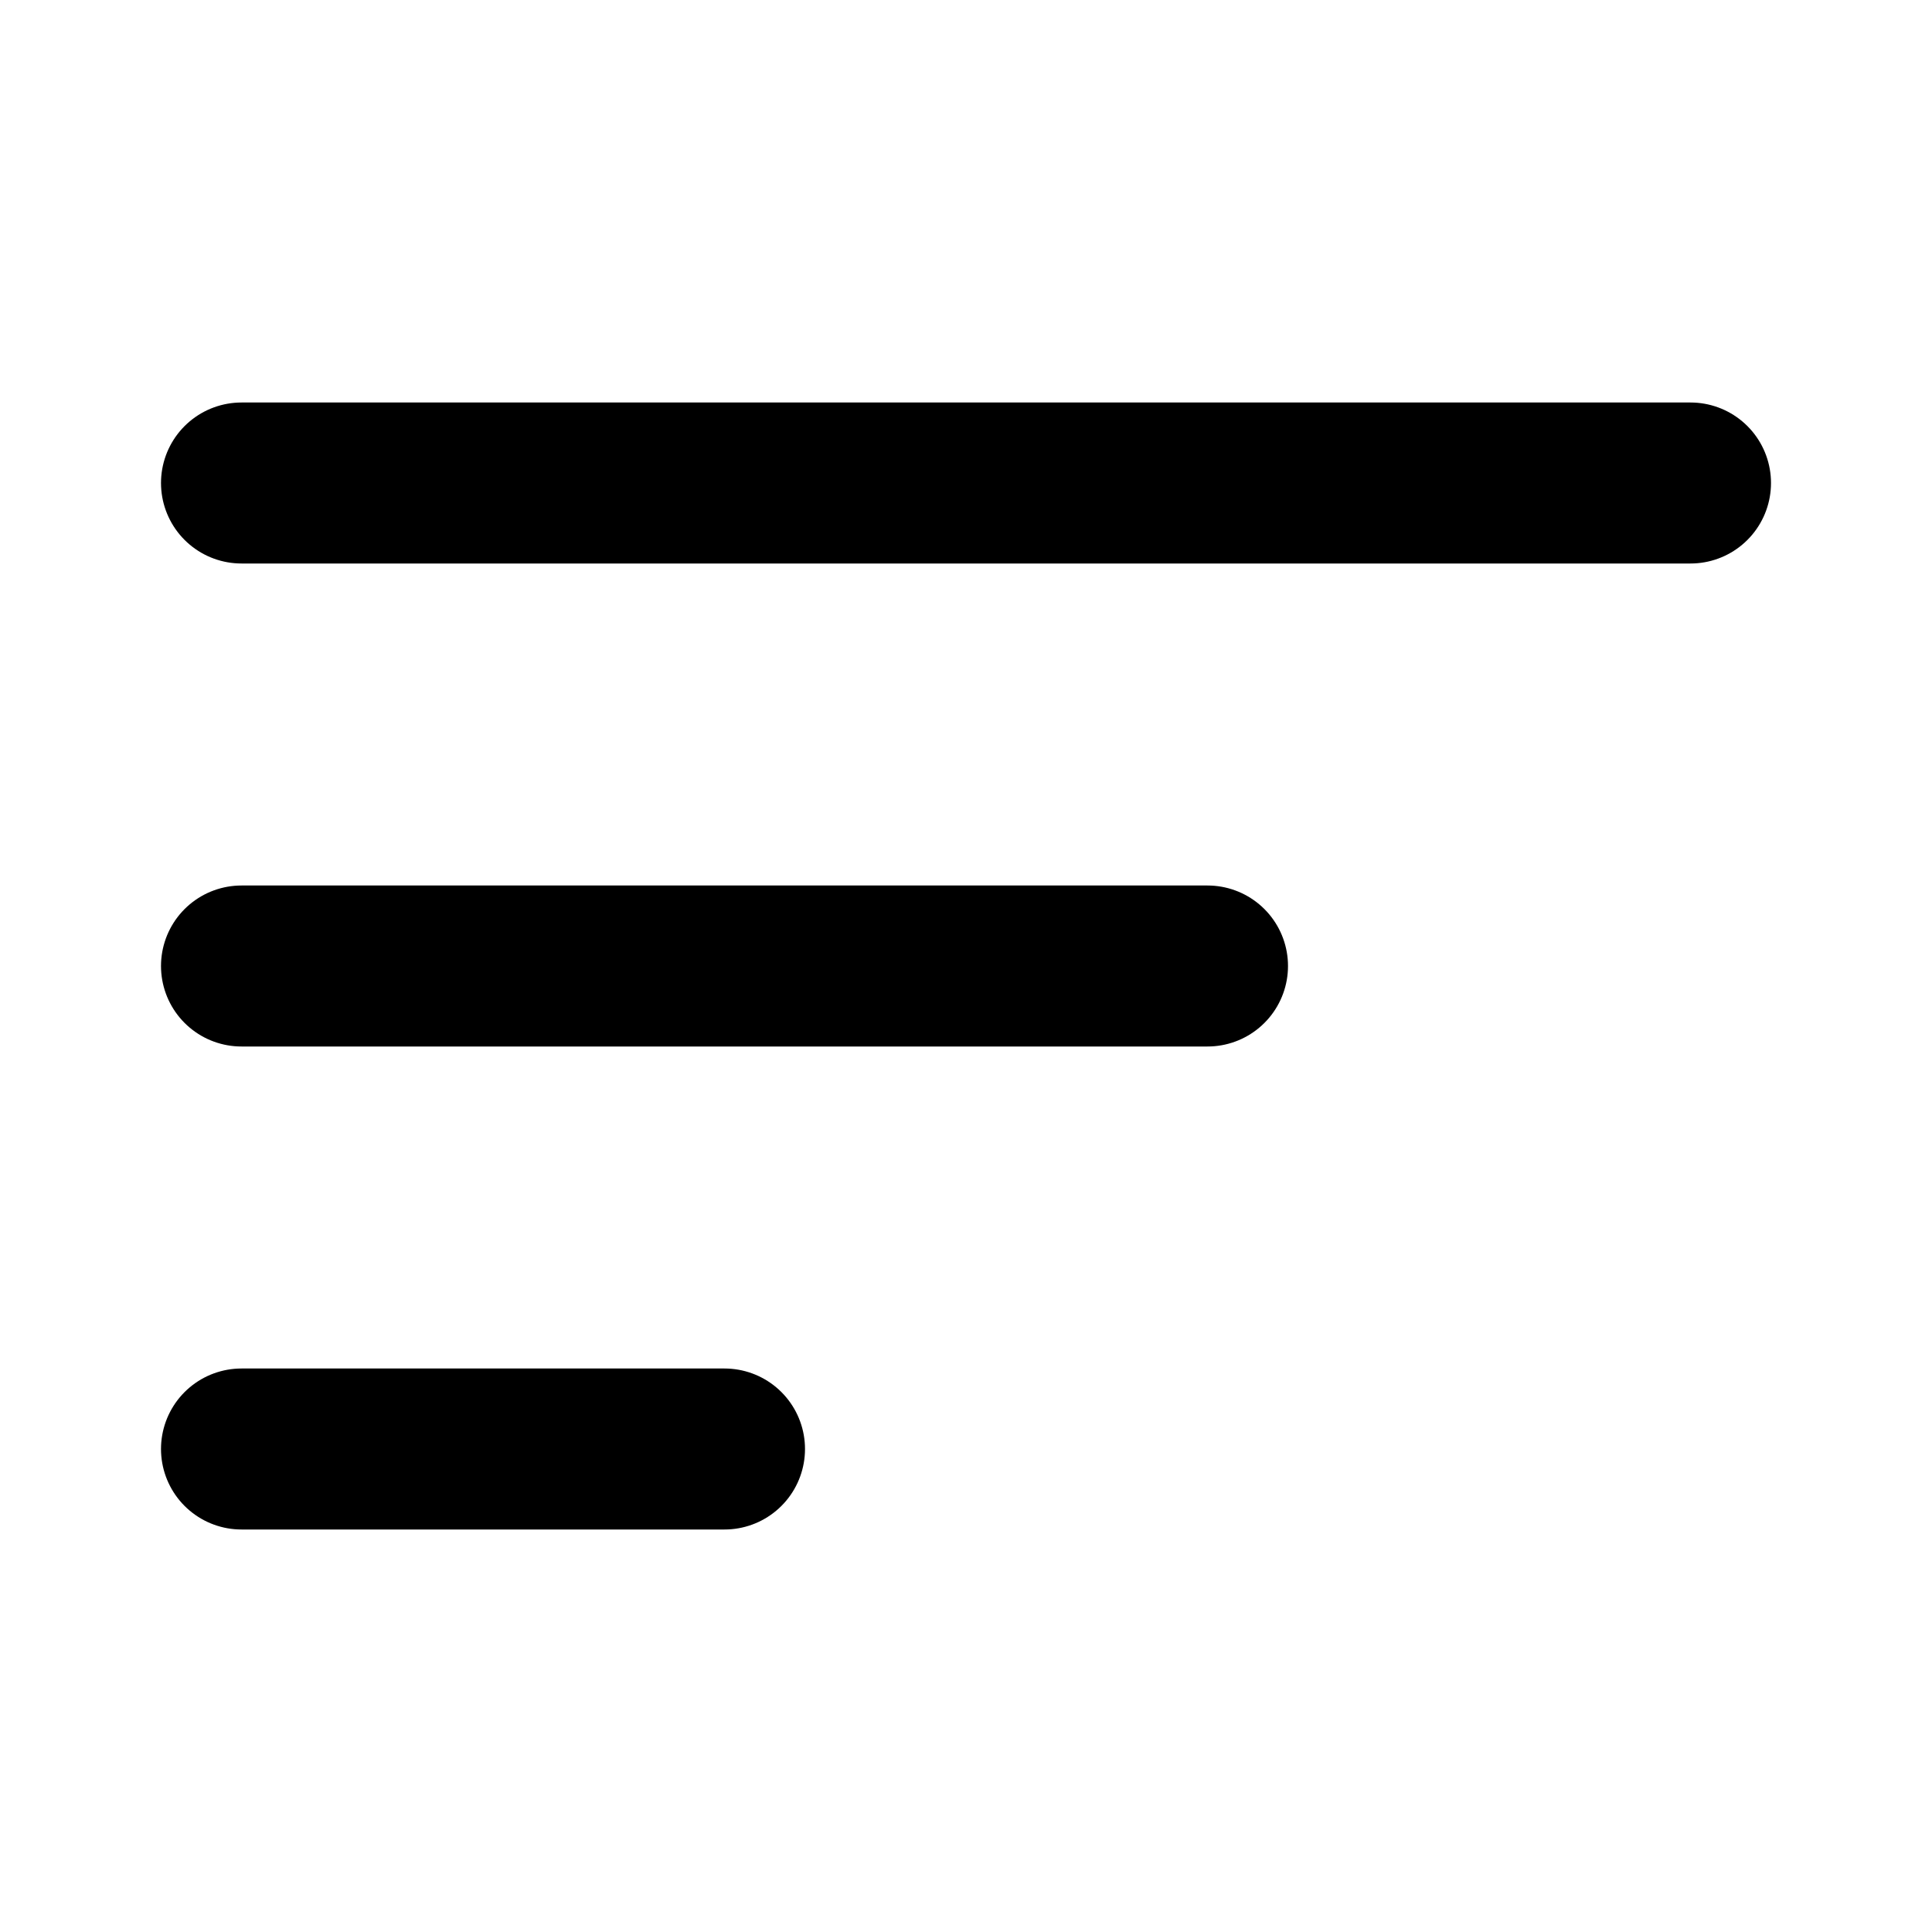 <svg class="i i-bars-sort" viewBox="0 0 24 24" xmlns="http://www.w3.org/2000/svg" fill="none" stroke="currentColor" stroke-width="2" stroke-linecap="round" stroke-linejoin="round">
  <path d="M3 6h18M3 12h12M3 18h6"/>
</svg>